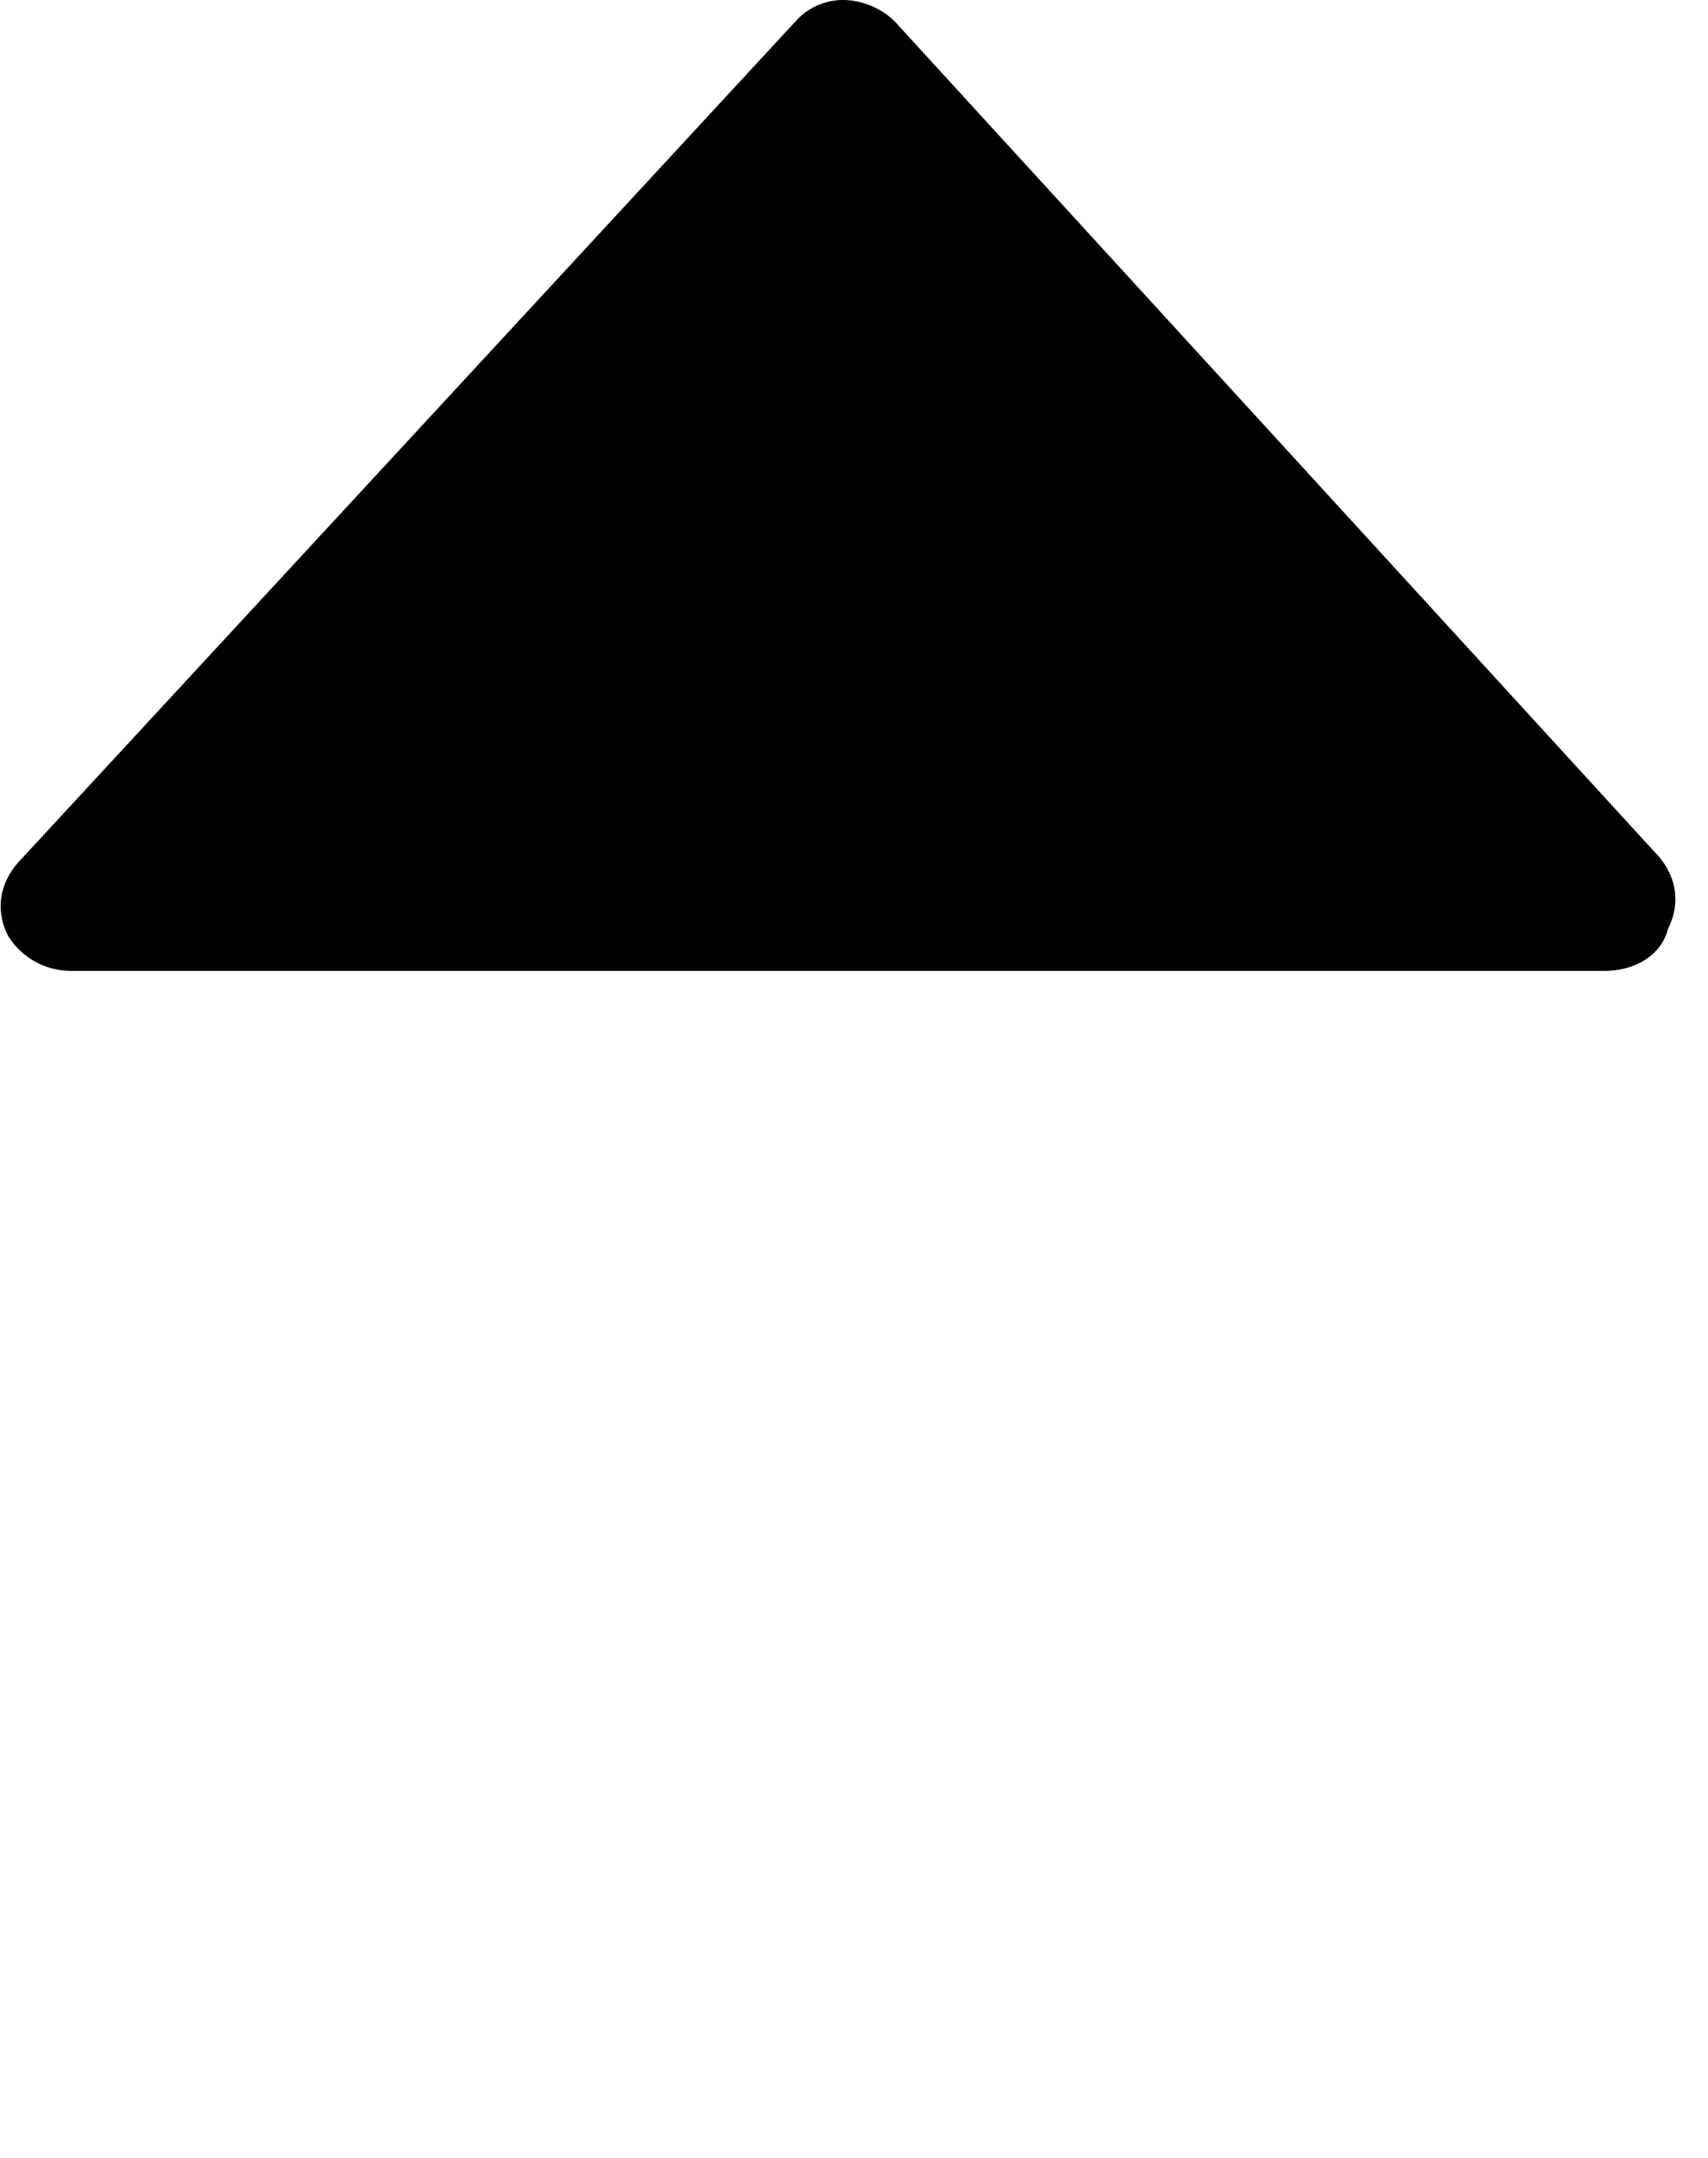 <svg width="19" height="24" viewBox="0 0 19 24" xmlns="http://www.w3.org/2000/svg"><path d="M.793 10.798h17.058c.313 0 .626-.156.705-.47.156-.312.078-.625-.157-.86L9.95.235A.845.845 0 0 0 9.4 0a.71.71 0 0 0-.548.235L.245 9.546c-.234.235-.313.548-.156.861a.822.822 0 0 0 .704.391z"/></svg>